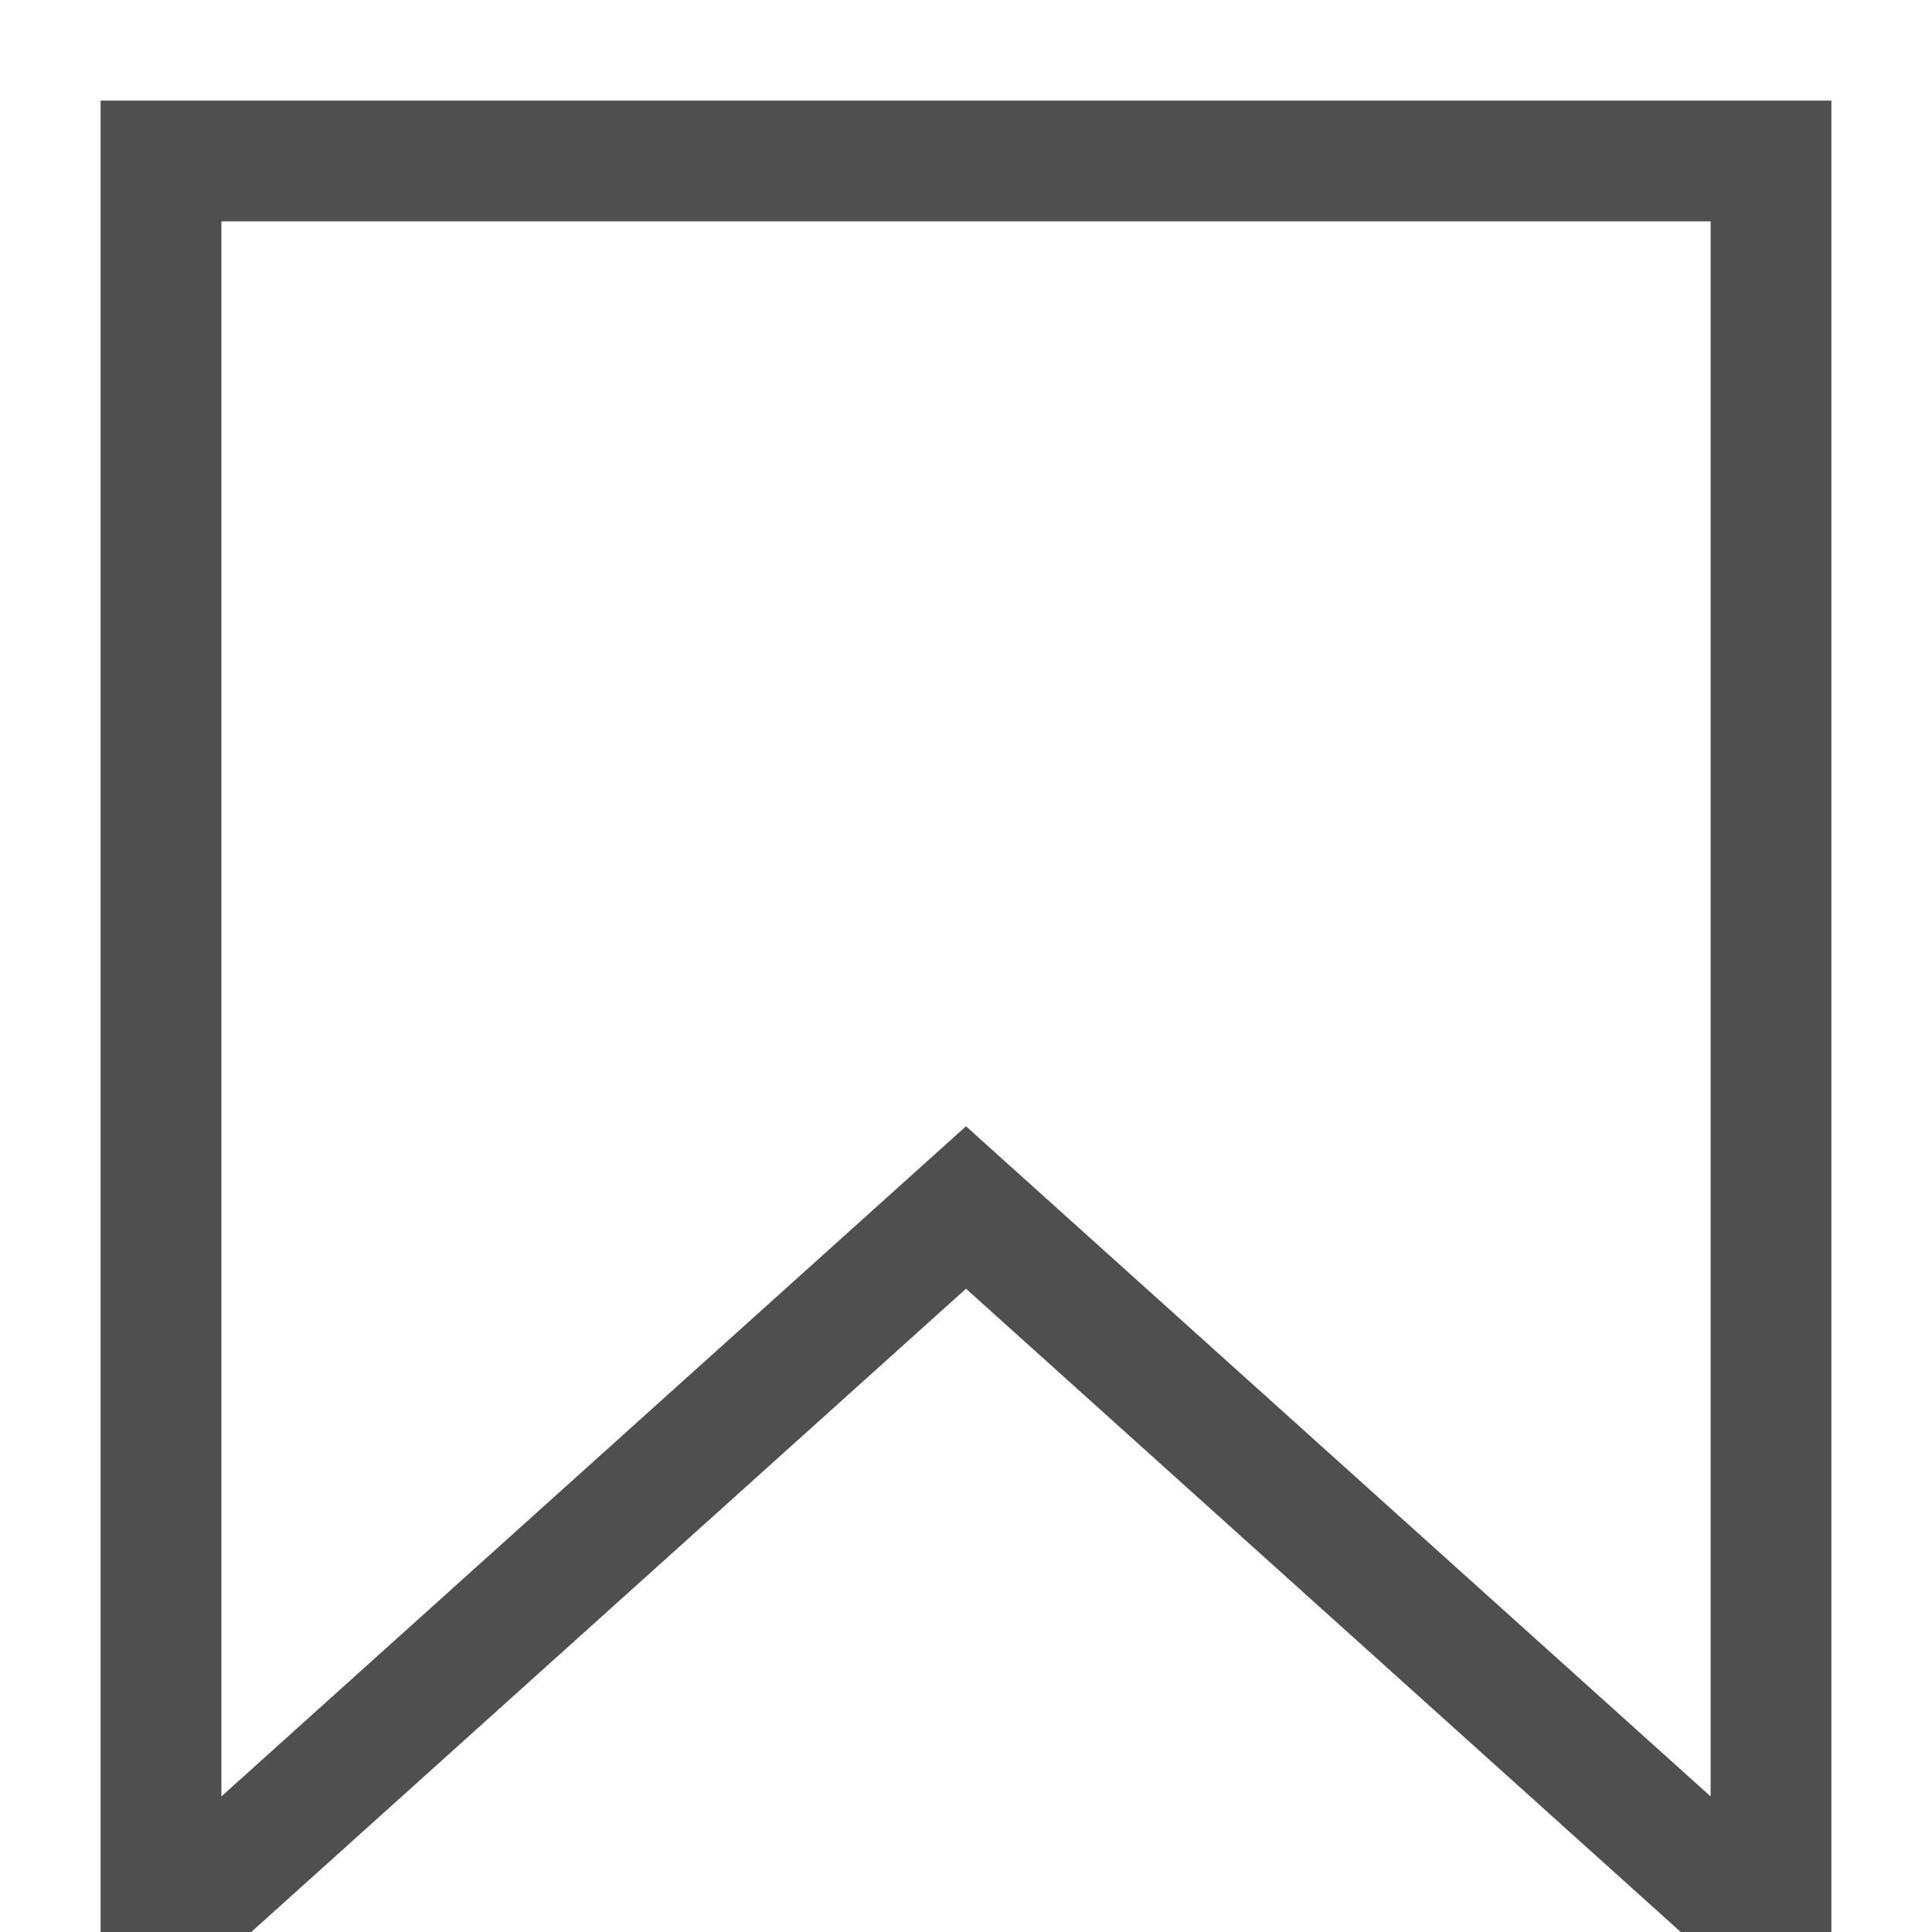 <svg class="icon-user" xmlns="http://www.w3.org/2000/svg" viewBox="0 0 24 24">
  <style>
    .icon-user__shape, path {
      fill: #1185fe
    }

    .icon-user__fill, path {
      fill: none;
      stroke-width: 2px; 
      stroke: #1185fe
    }

    .icon-user__circle {
      stroke: none
    }

    path {
      fill: none;
      stroke-width: 1.5px; 
      stroke: #4f4f4f
    }
  </style>
  <path d="M2,2, 22,2, 22,24, 12,15, 2,24z" transfrm="translate(4207 165)"></path>
  </svg>